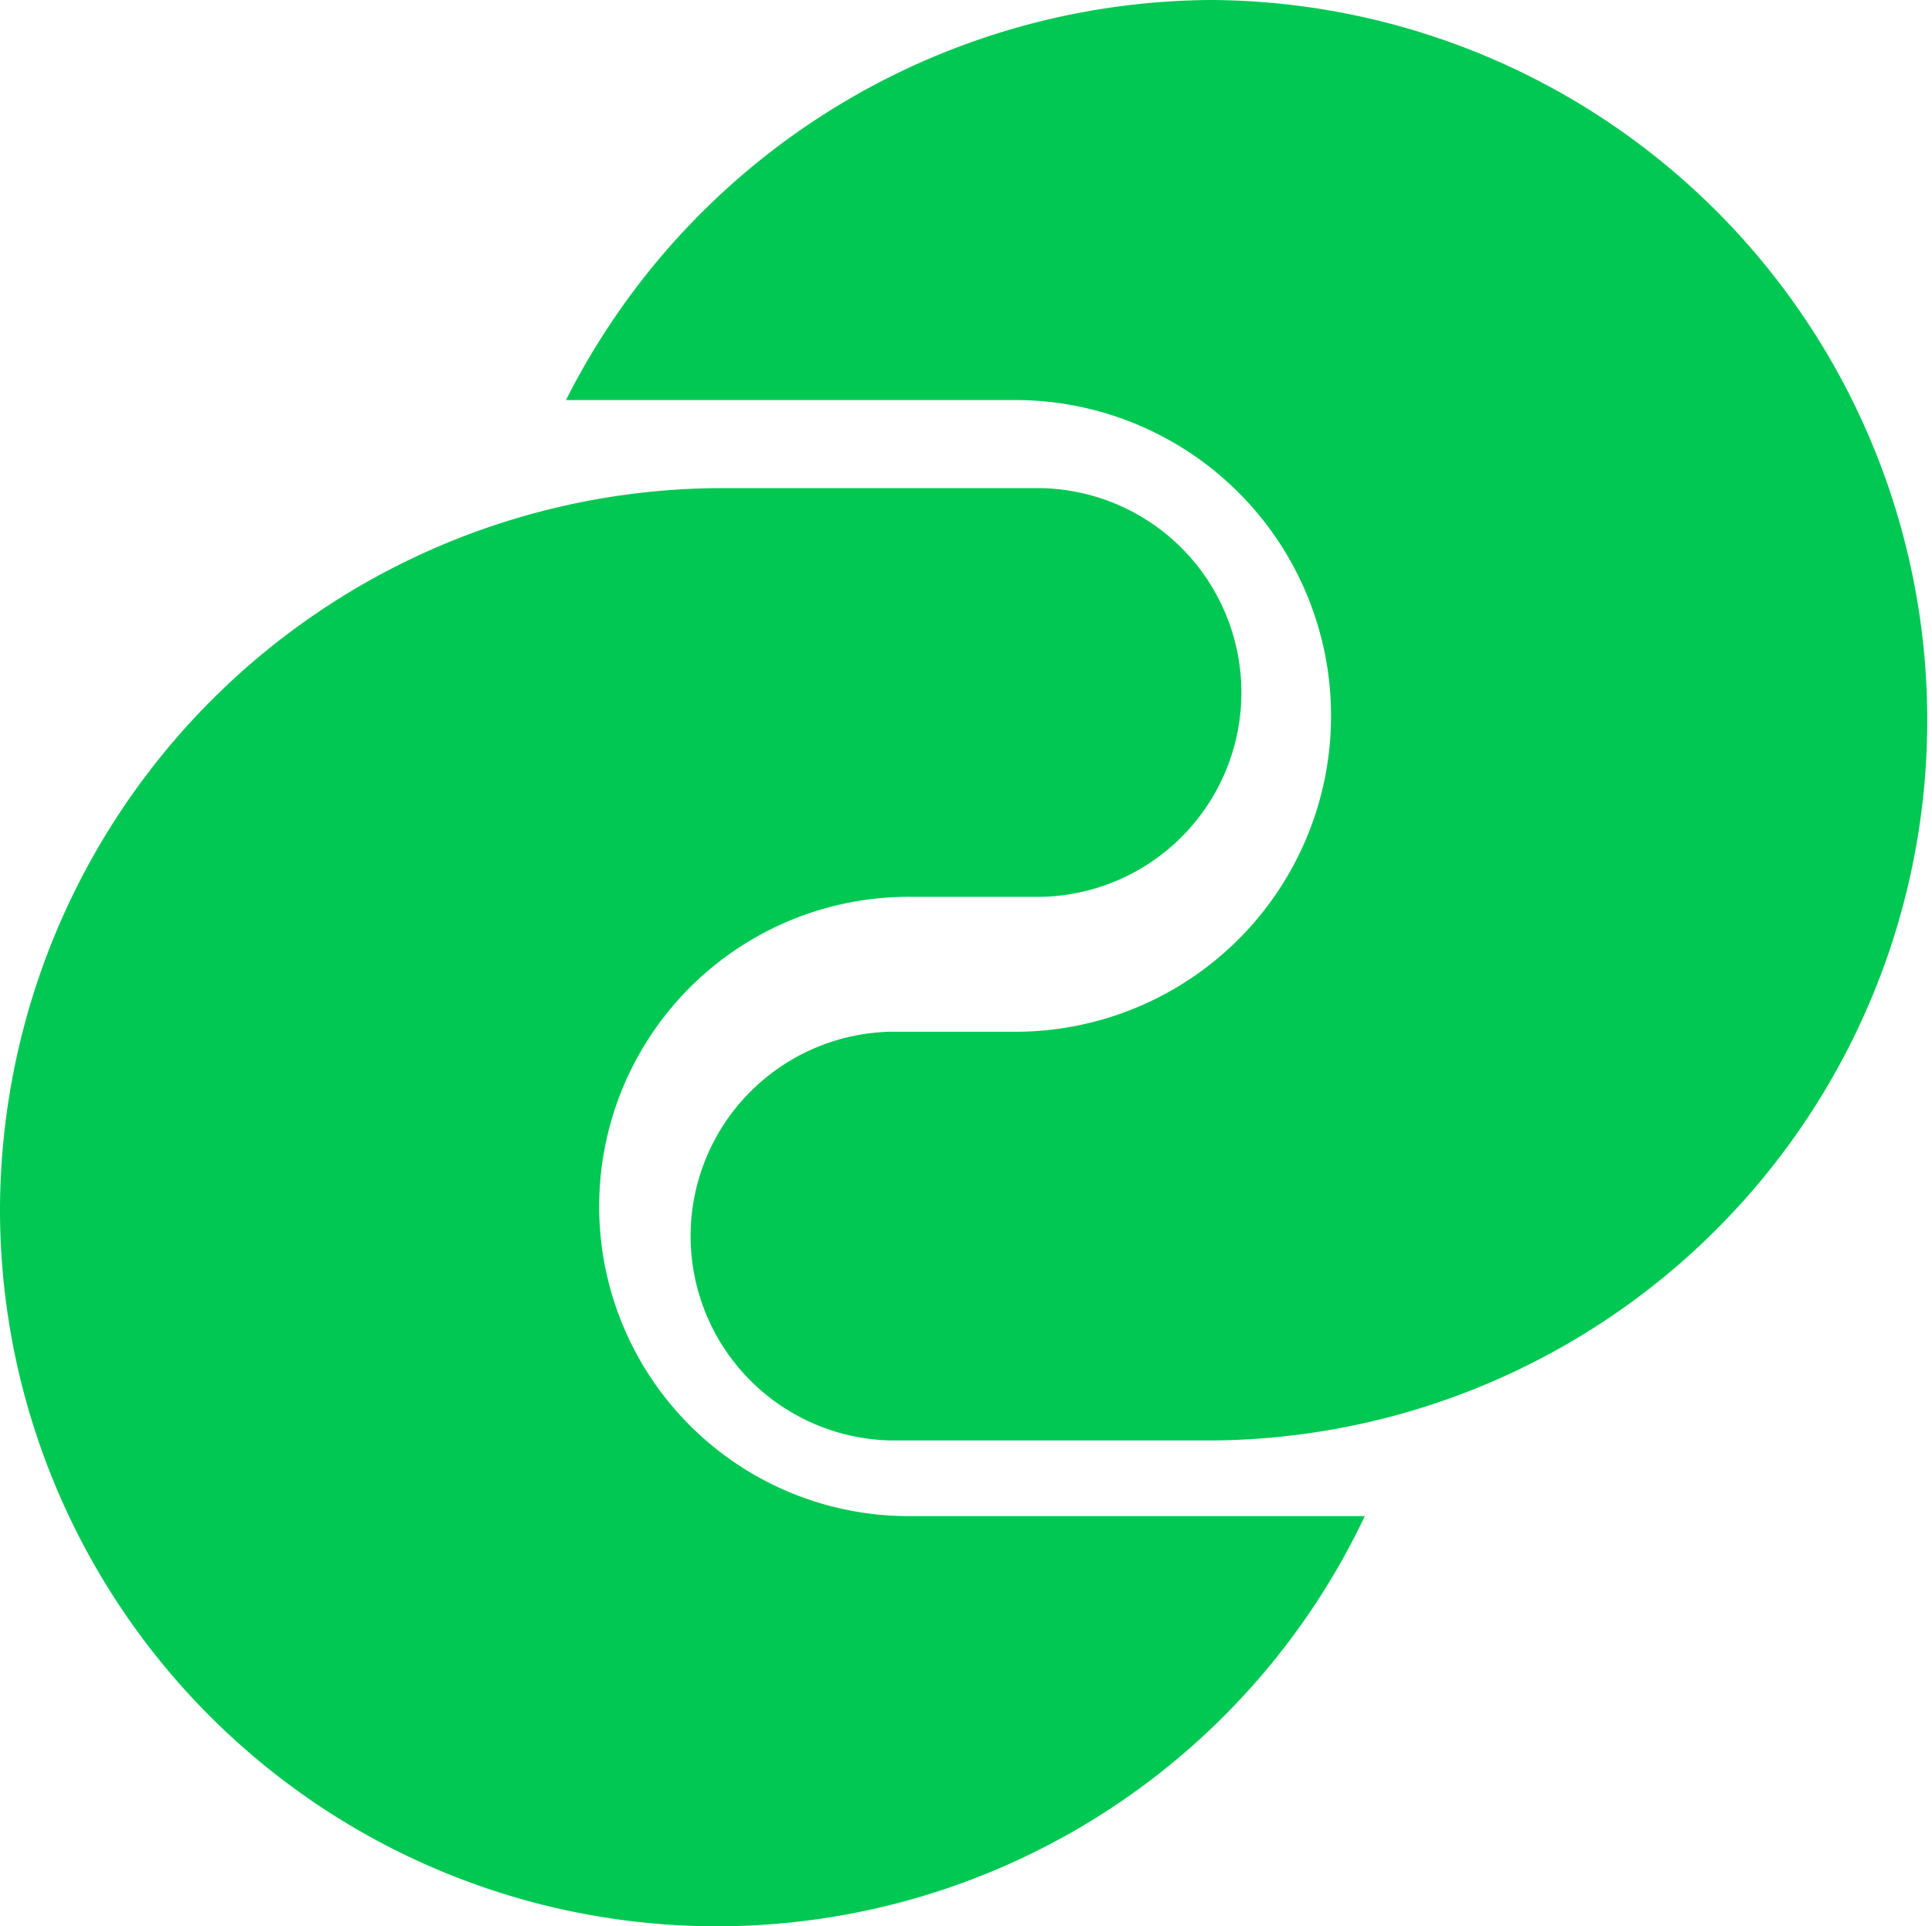 <svg xmlns="http://www.w3.org/2000/svg" viewBox="0 0 38 37.88">
  <defs>
    <style>
      .cls-1 {
        fill: #00c853;
      }
    </style>
  </defs>
  <g id="그룹_3" data-name="그룹 3" transform="translate(-89.6 -56.1)">
    <g id="그룹_1" data-name="그룹 1" transform="translate(89.6 56.1)">
      <path id="패스_1" data-name="패스 1" class="cls-1" d="M149.915,56.1A14.3,14.3,0,0,0,137.2,63.968h8.915a6.212,6.212,0,0,1,0,12.423h-2.533a4.02,4.02,0,0,0,0,8.038h6.358a14.165,14.165,0,0,0-.024-28.329Z" transform="translate(-126.068 -56.1)"/>
      <path id="패스_2" data-name="패스 2" class="cls-1" d="M107.553,117.618a6.09,6.09,0,1,1,0-12.179h2.533a4.02,4.02,0,0,0,0-8.038h-6.358A14.222,14.222,0,0,0,89.6,111.626a14.1,14.1,0,0,0,26.844,5.992Z" transform="translate(-89.6 -87.801)"/>
    </g>
  </g>
</svg>
